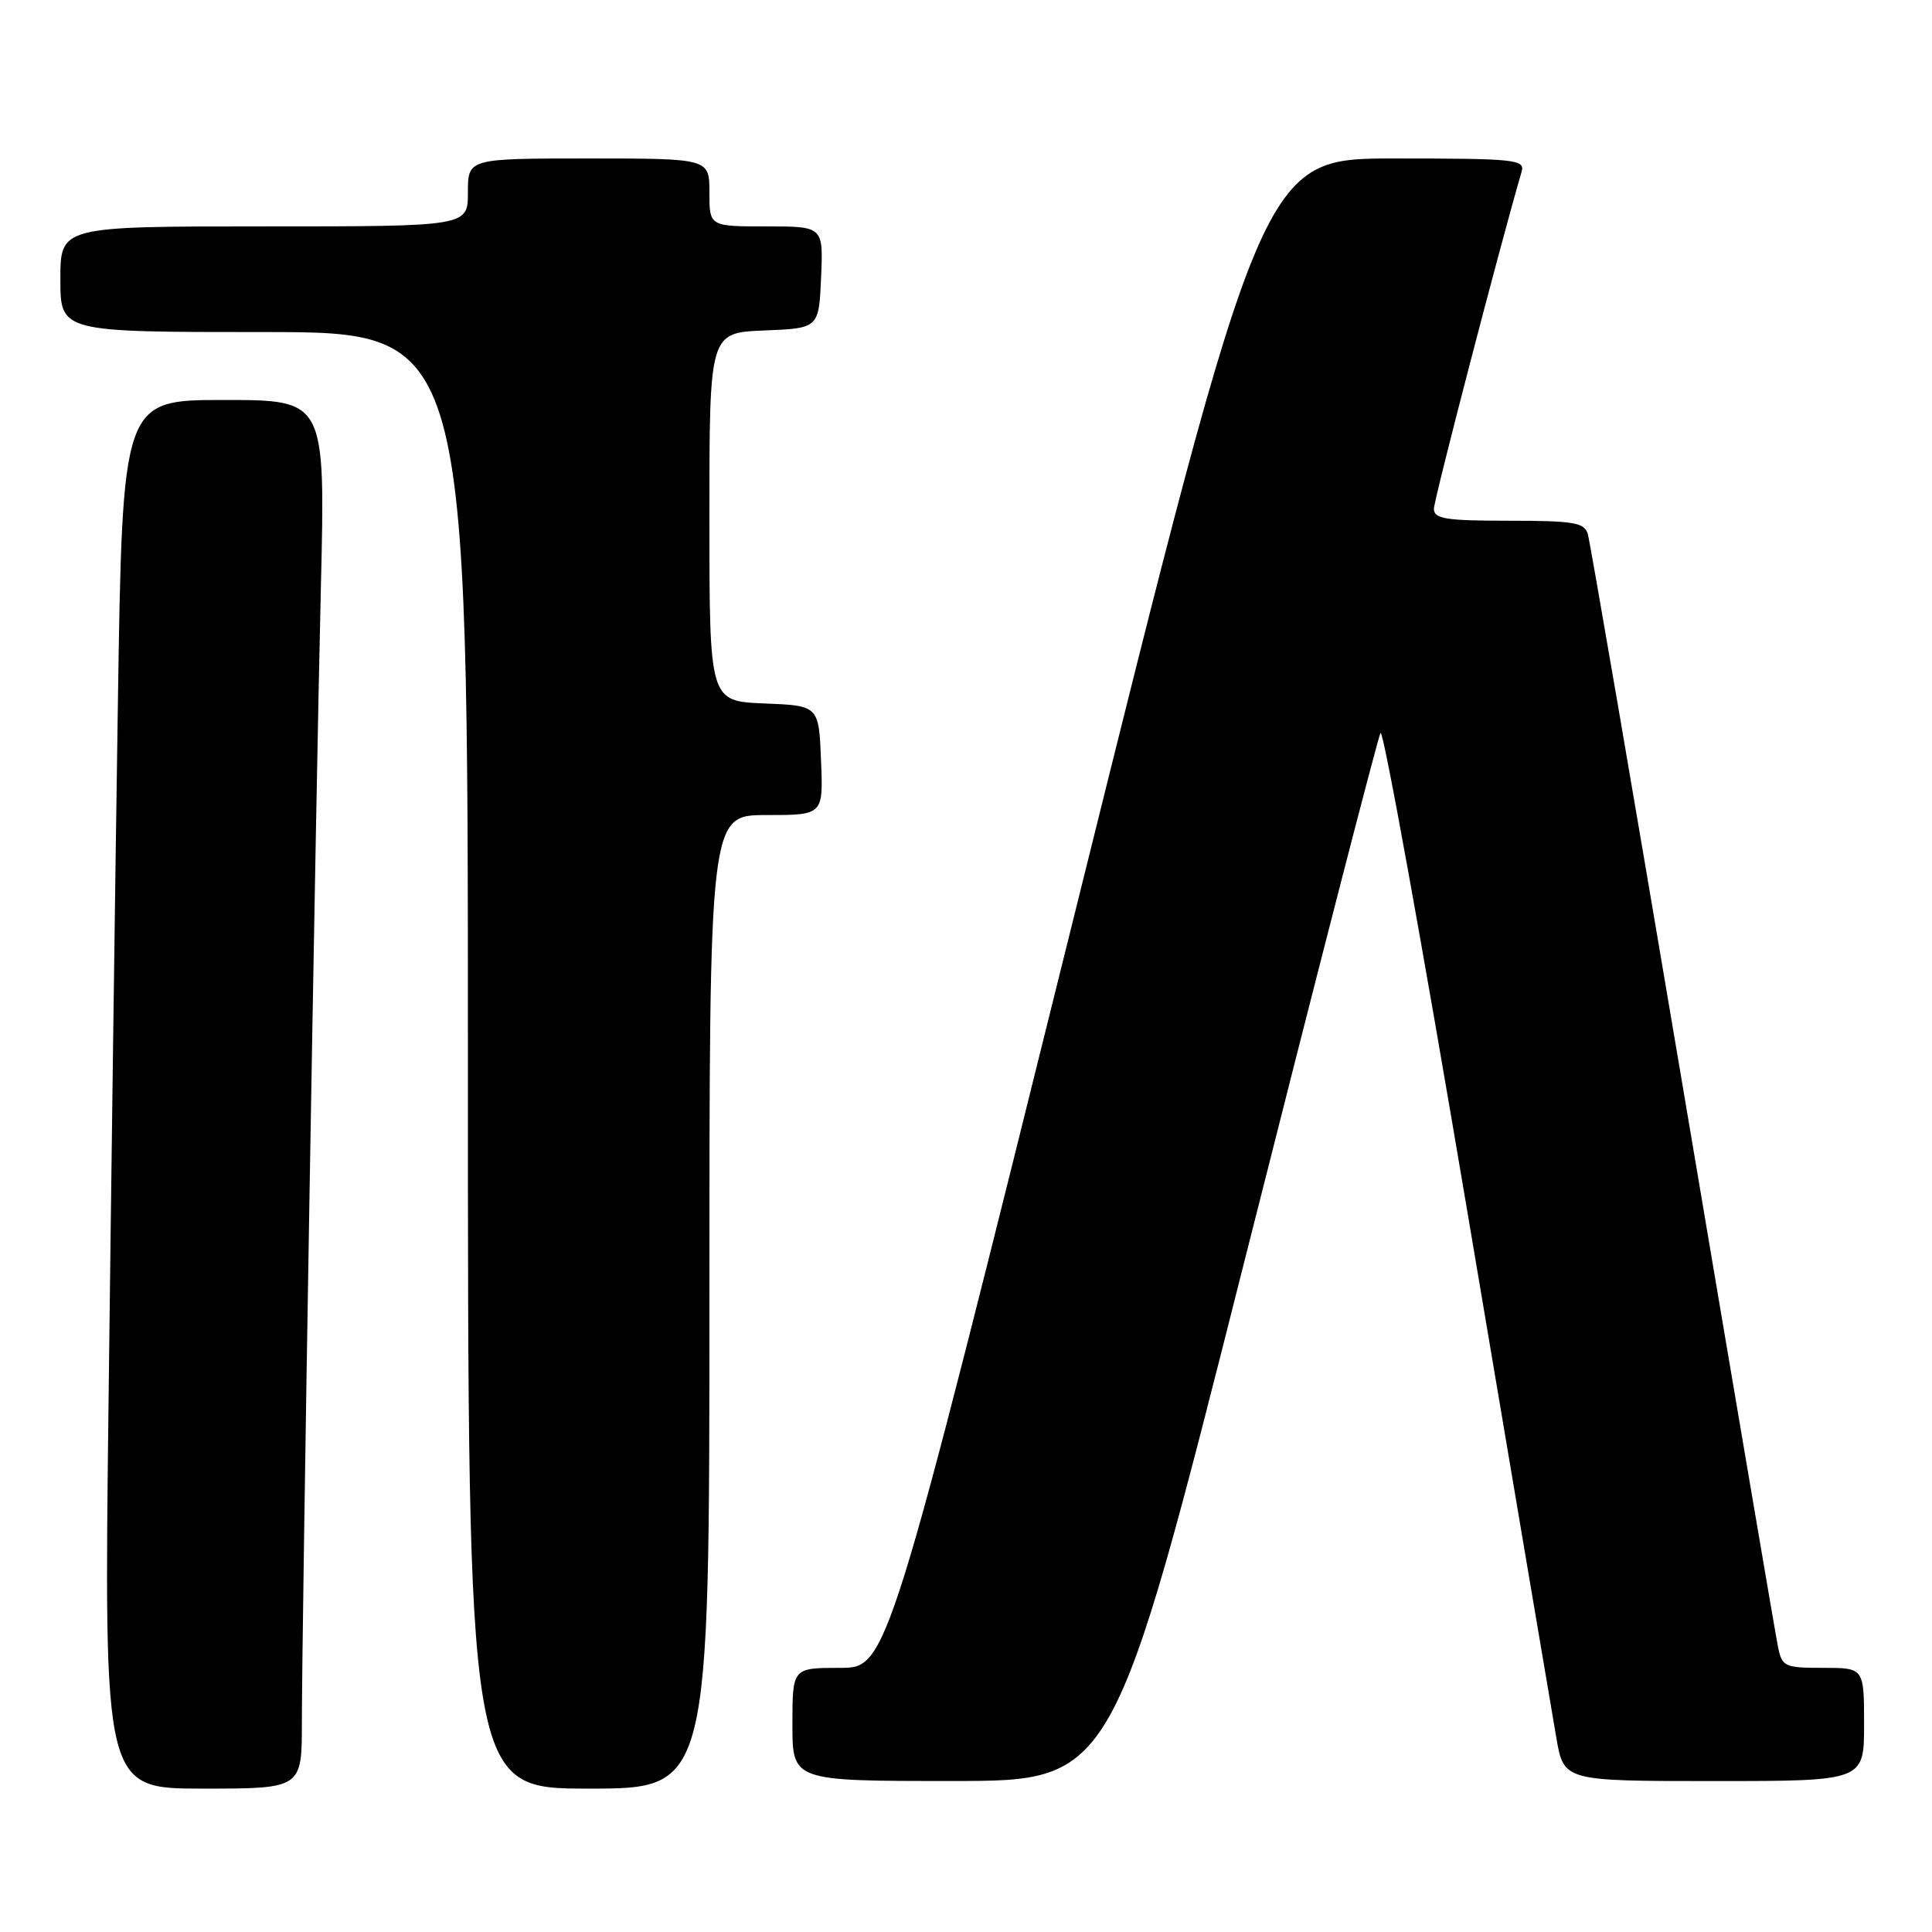 <?xml version="1.0" encoding="UTF-8" standalone="no"?>
<!DOCTYPE svg PUBLIC "-//W3C//DTD SVG 1.1//EN" "http://www.w3.org/Graphics/SVG/1.1/DTD/svg11.dtd" >
<svg xmlns="http://www.w3.org/2000/svg" xmlns:xlink="http://www.w3.org/1999/xlink" version="1.1" viewBox="0 0 256 256">
 <g >
 <path fill="currentColor"
d=" M 40.00 228.21 C 40.00 215.59 41.82 107.03 42.52 77.75 C 43.11 53.00 43.11 53.00 29.67 53.00 C 16.23 53.00 16.23 53.00 15.62 93.25 C 15.28 115.39 14.73 156.79 14.39 185.25 C 13.76 237.00 13.76 237.00 26.88 237.00 C 40.00 237.00 40.00 237.00 40.00 228.21 Z  M 94.00 172.50 C 94.00 108.00 94.00 108.00 101.54 108.00 C 109.09 108.00 109.09 108.00 108.79 100.75 C 108.50 93.50 108.50 93.50 101.25 93.21 C 94.00 92.91 94.00 92.91 94.00 68.50 C 94.00 44.09 94.00 44.09 101.25 43.79 C 108.50 43.50 108.50 43.50 108.80 36.75 C 109.09 30.00 109.09 30.00 101.55 30.00 C 94.00 30.00 94.00 30.00 94.00 25.50 C 94.00 21.00 94.00 21.00 78.00 21.00 C 62.00 21.00 62.00 21.00 62.00 25.50 C 62.00 30.00 62.00 30.00 35.00 30.00 C 8.00 30.00 8.00 30.00 8.00 37.00 C 8.00 44.00 8.00 44.00 35.00 44.00 C 62.00 44.00 62.00 44.00 62.00 140.50 C 62.00 237.00 62.00 237.00 78.00 237.00 C 94.00 237.00 94.00 237.00 94.00 172.50 Z  M 164.91 167.05 C 174.48 129.13 182.59 97.66 182.93 97.11 C 183.28 96.55 188.43 124.99 194.39 160.30 C 200.35 195.61 205.67 227.09 206.22 230.25 C 207.21 236.00 207.21 236.00 227.11 236.00 C 247.00 236.00 247.00 236.00 247.00 228.50 C 247.00 221.00 247.00 221.00 241.58 221.00 C 236.47 221.00 236.13 220.84 235.60 218.25 C 235.29 216.74 229.61 183.32 222.98 144.00 C 216.34 104.67 210.68 71.71 210.39 70.75 C 209.94 69.24 208.53 69.00 199.93 69.00 C 191.56 69.00 190.00 68.75 190.00 67.42 C 190.00 66.21 198.72 32.70 201.62 22.75 C 202.10 21.13 200.83 21.00 184.69 21.00 C 167.24 21.00 167.24 21.00 142.42 121.00 C 117.59 221.00 117.59 221.00 111.30 221.00 C 105.00 221.00 105.00 221.00 105.00 228.50 C 105.00 236.00 105.00 236.00 126.25 235.99 C 147.50 235.99 147.50 235.99 164.91 167.05 Z "/>
</g>
</svg>